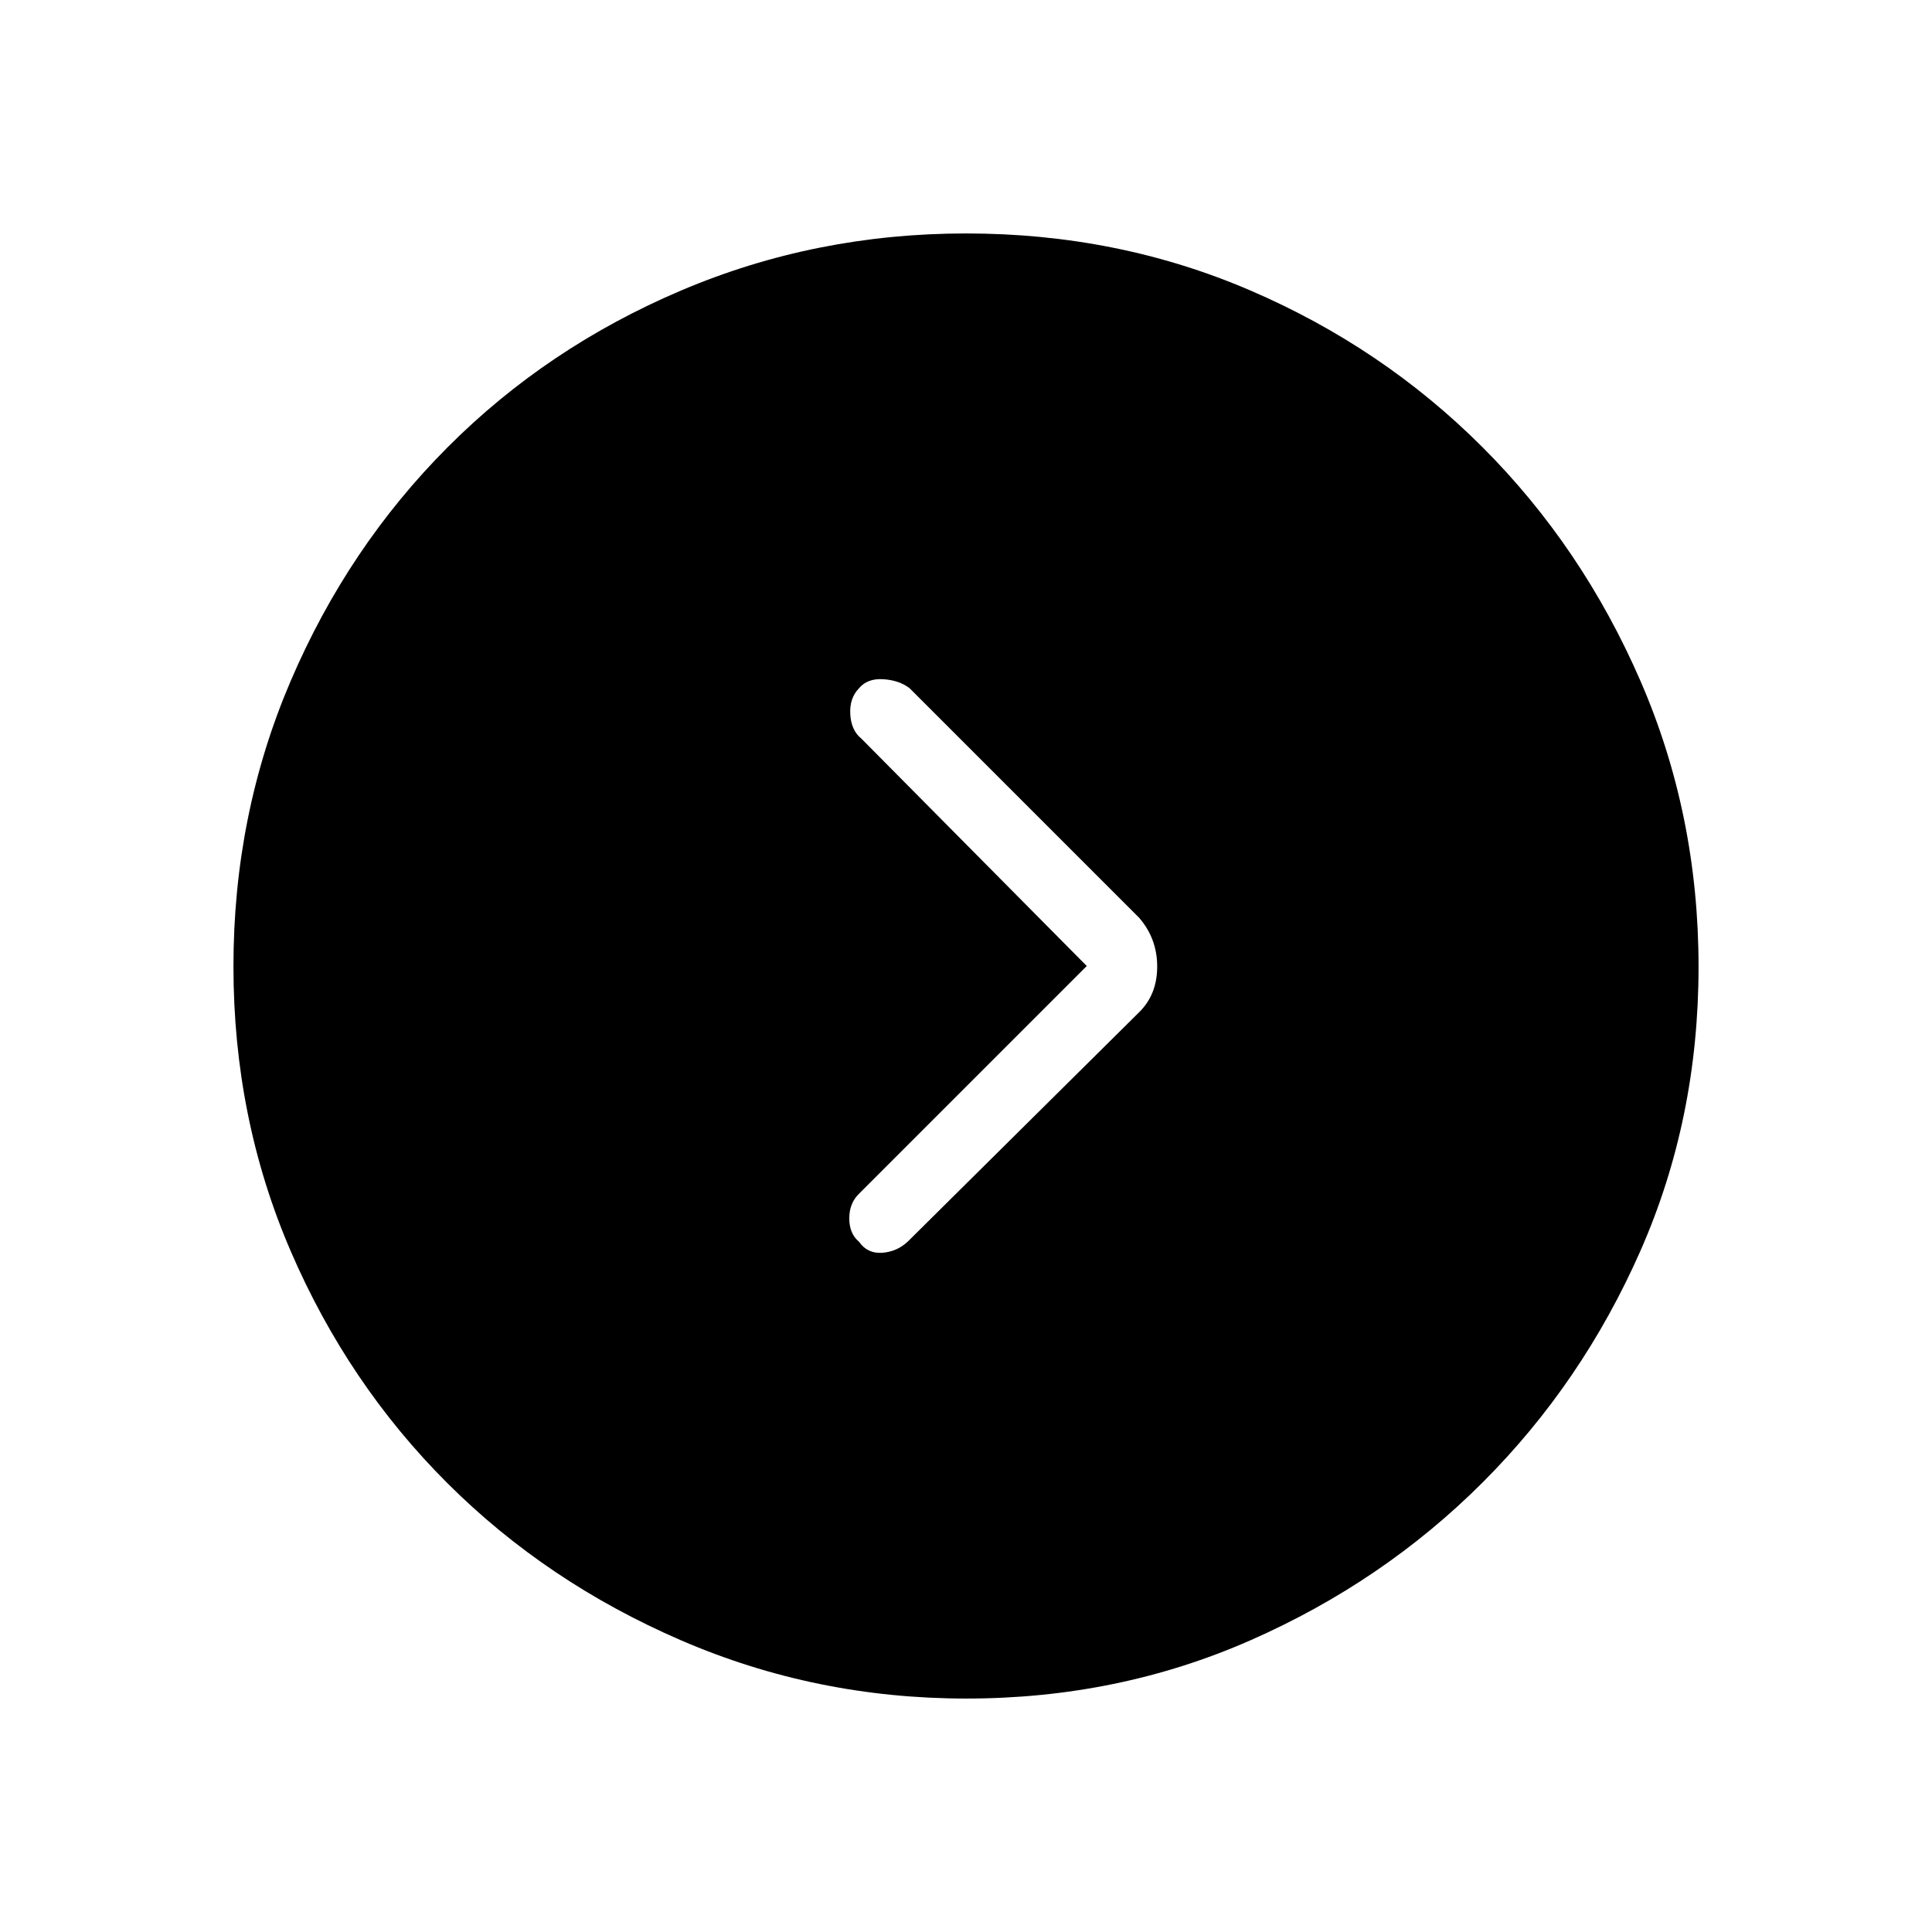 <svg xmlns="http://www.w3.org/2000/svg" height="48" viewBox="0 -960 960 960" width="48"><path d="M540-480 427-367q-5 4.75-5 12.375T426.826-343q4.174 6 11.474 5.5T451-343l115-114q9-8.818 9-22.727T566-504L452-618q-5.182-4-13.091-4.5-7.909-.5-12.083 4.5-4.826 5-4.326 13t5.5 12l112 113Zm-59.826 364q-74.814 0-141.712-28.911-66.899-28.912-116.234-78.188-49.336-49.277-77.782-115.226Q116-404.274 116-479.826q0-75.446 28.47-141.882 28.471-66.435 77.935-116.043 49.464-49.608 116.094-77.928Q405.128-844 480.071-844q75.306 0 141.119 28.286 65.812 28.286 115.385 77.848 49.573 49.562 78.499 116.082Q844-555.264 844-479.632q0 75.632-28.891 141.19-28.892 65.559-78.335 114.996-49.443 49.436-115.299 78.441Q555.62-116 480.174-116Z"/></svg>